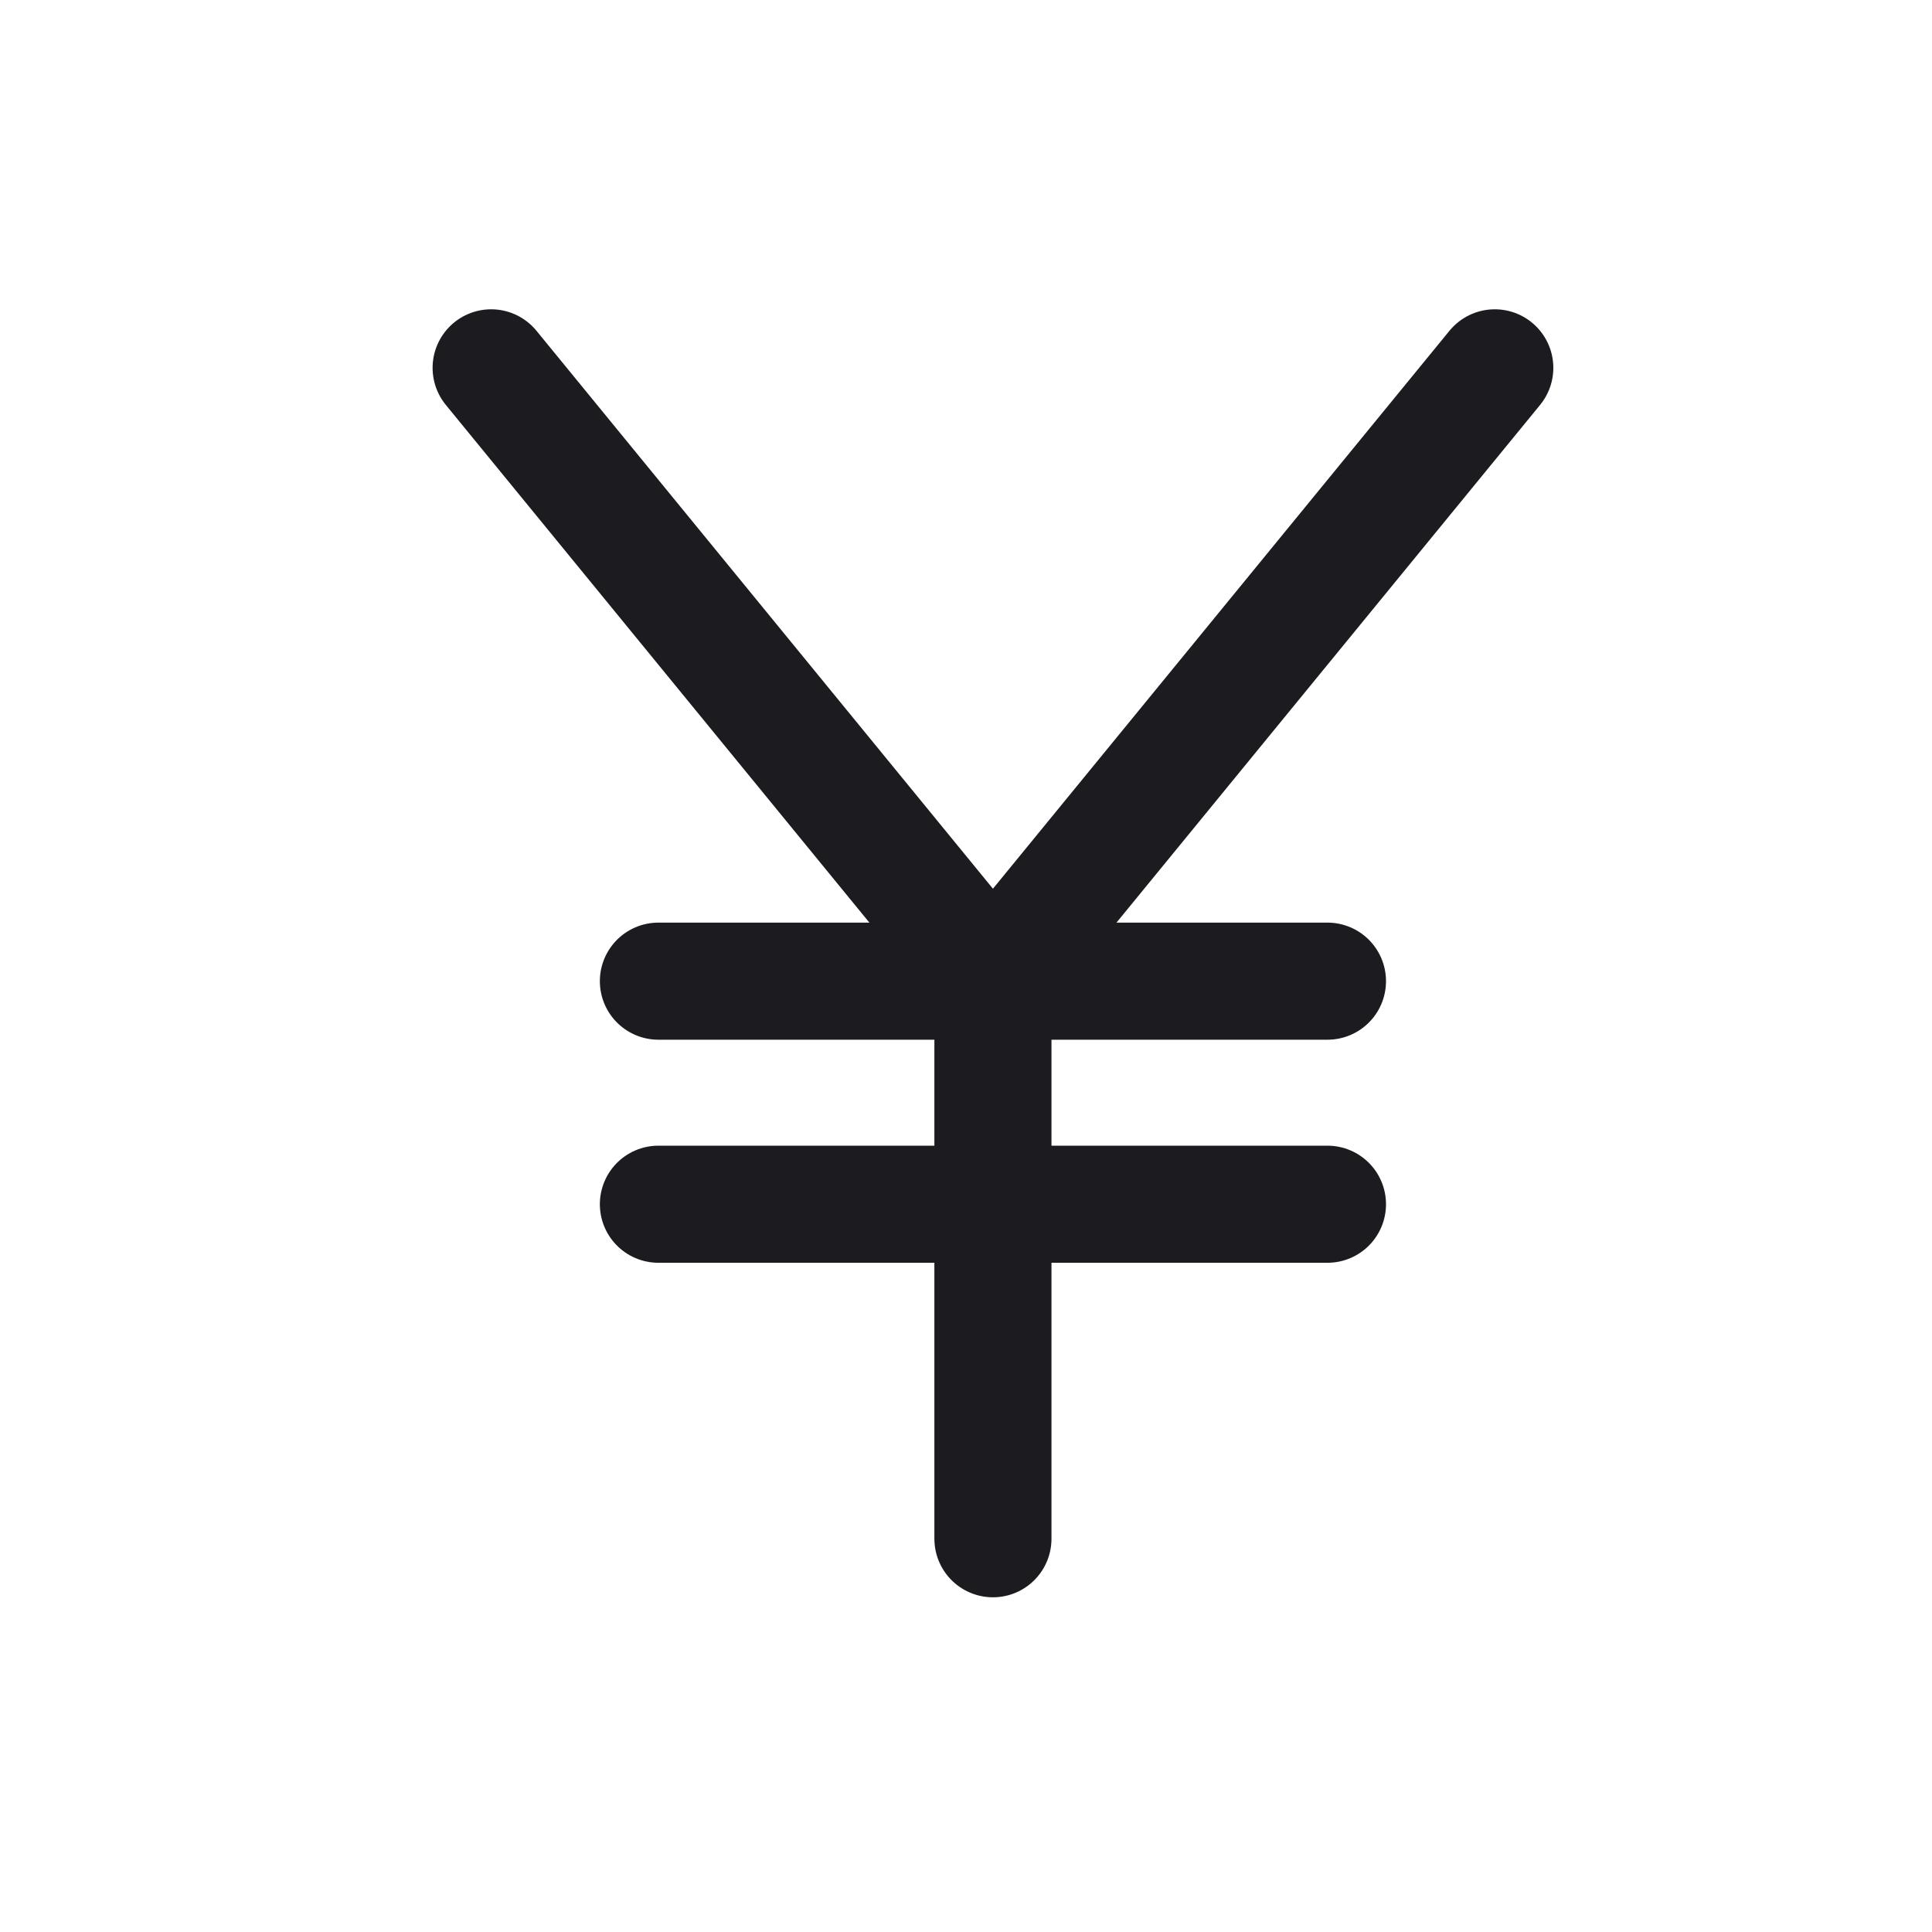 <svg width="33" height="33" viewBox="0 0 33 33" fill="none" xmlns="http://www.w3.org/2000/svg">
<path d="M11.246 20.569H22.674" stroke="#1C1B1F" stroke-width="2" stroke-linecap="round" stroke-linejoin="round"/>
<path d="M11.246 16.759H22.674" stroke="#1C1B1F" stroke-width="2" stroke-linecap="round" stroke-linejoin="round"/>
<path d="M16.96 16.759V26.283" stroke="#1C1B1F" stroke-width="2" stroke-linecap="round" stroke-linejoin="round"/>
<path d="M25.532 6.283L16.96 16.759L8.389 6.283" stroke="#1C1B1F" stroke-width="2" stroke-linecap="round" stroke-linejoin="round"/>
</svg>

